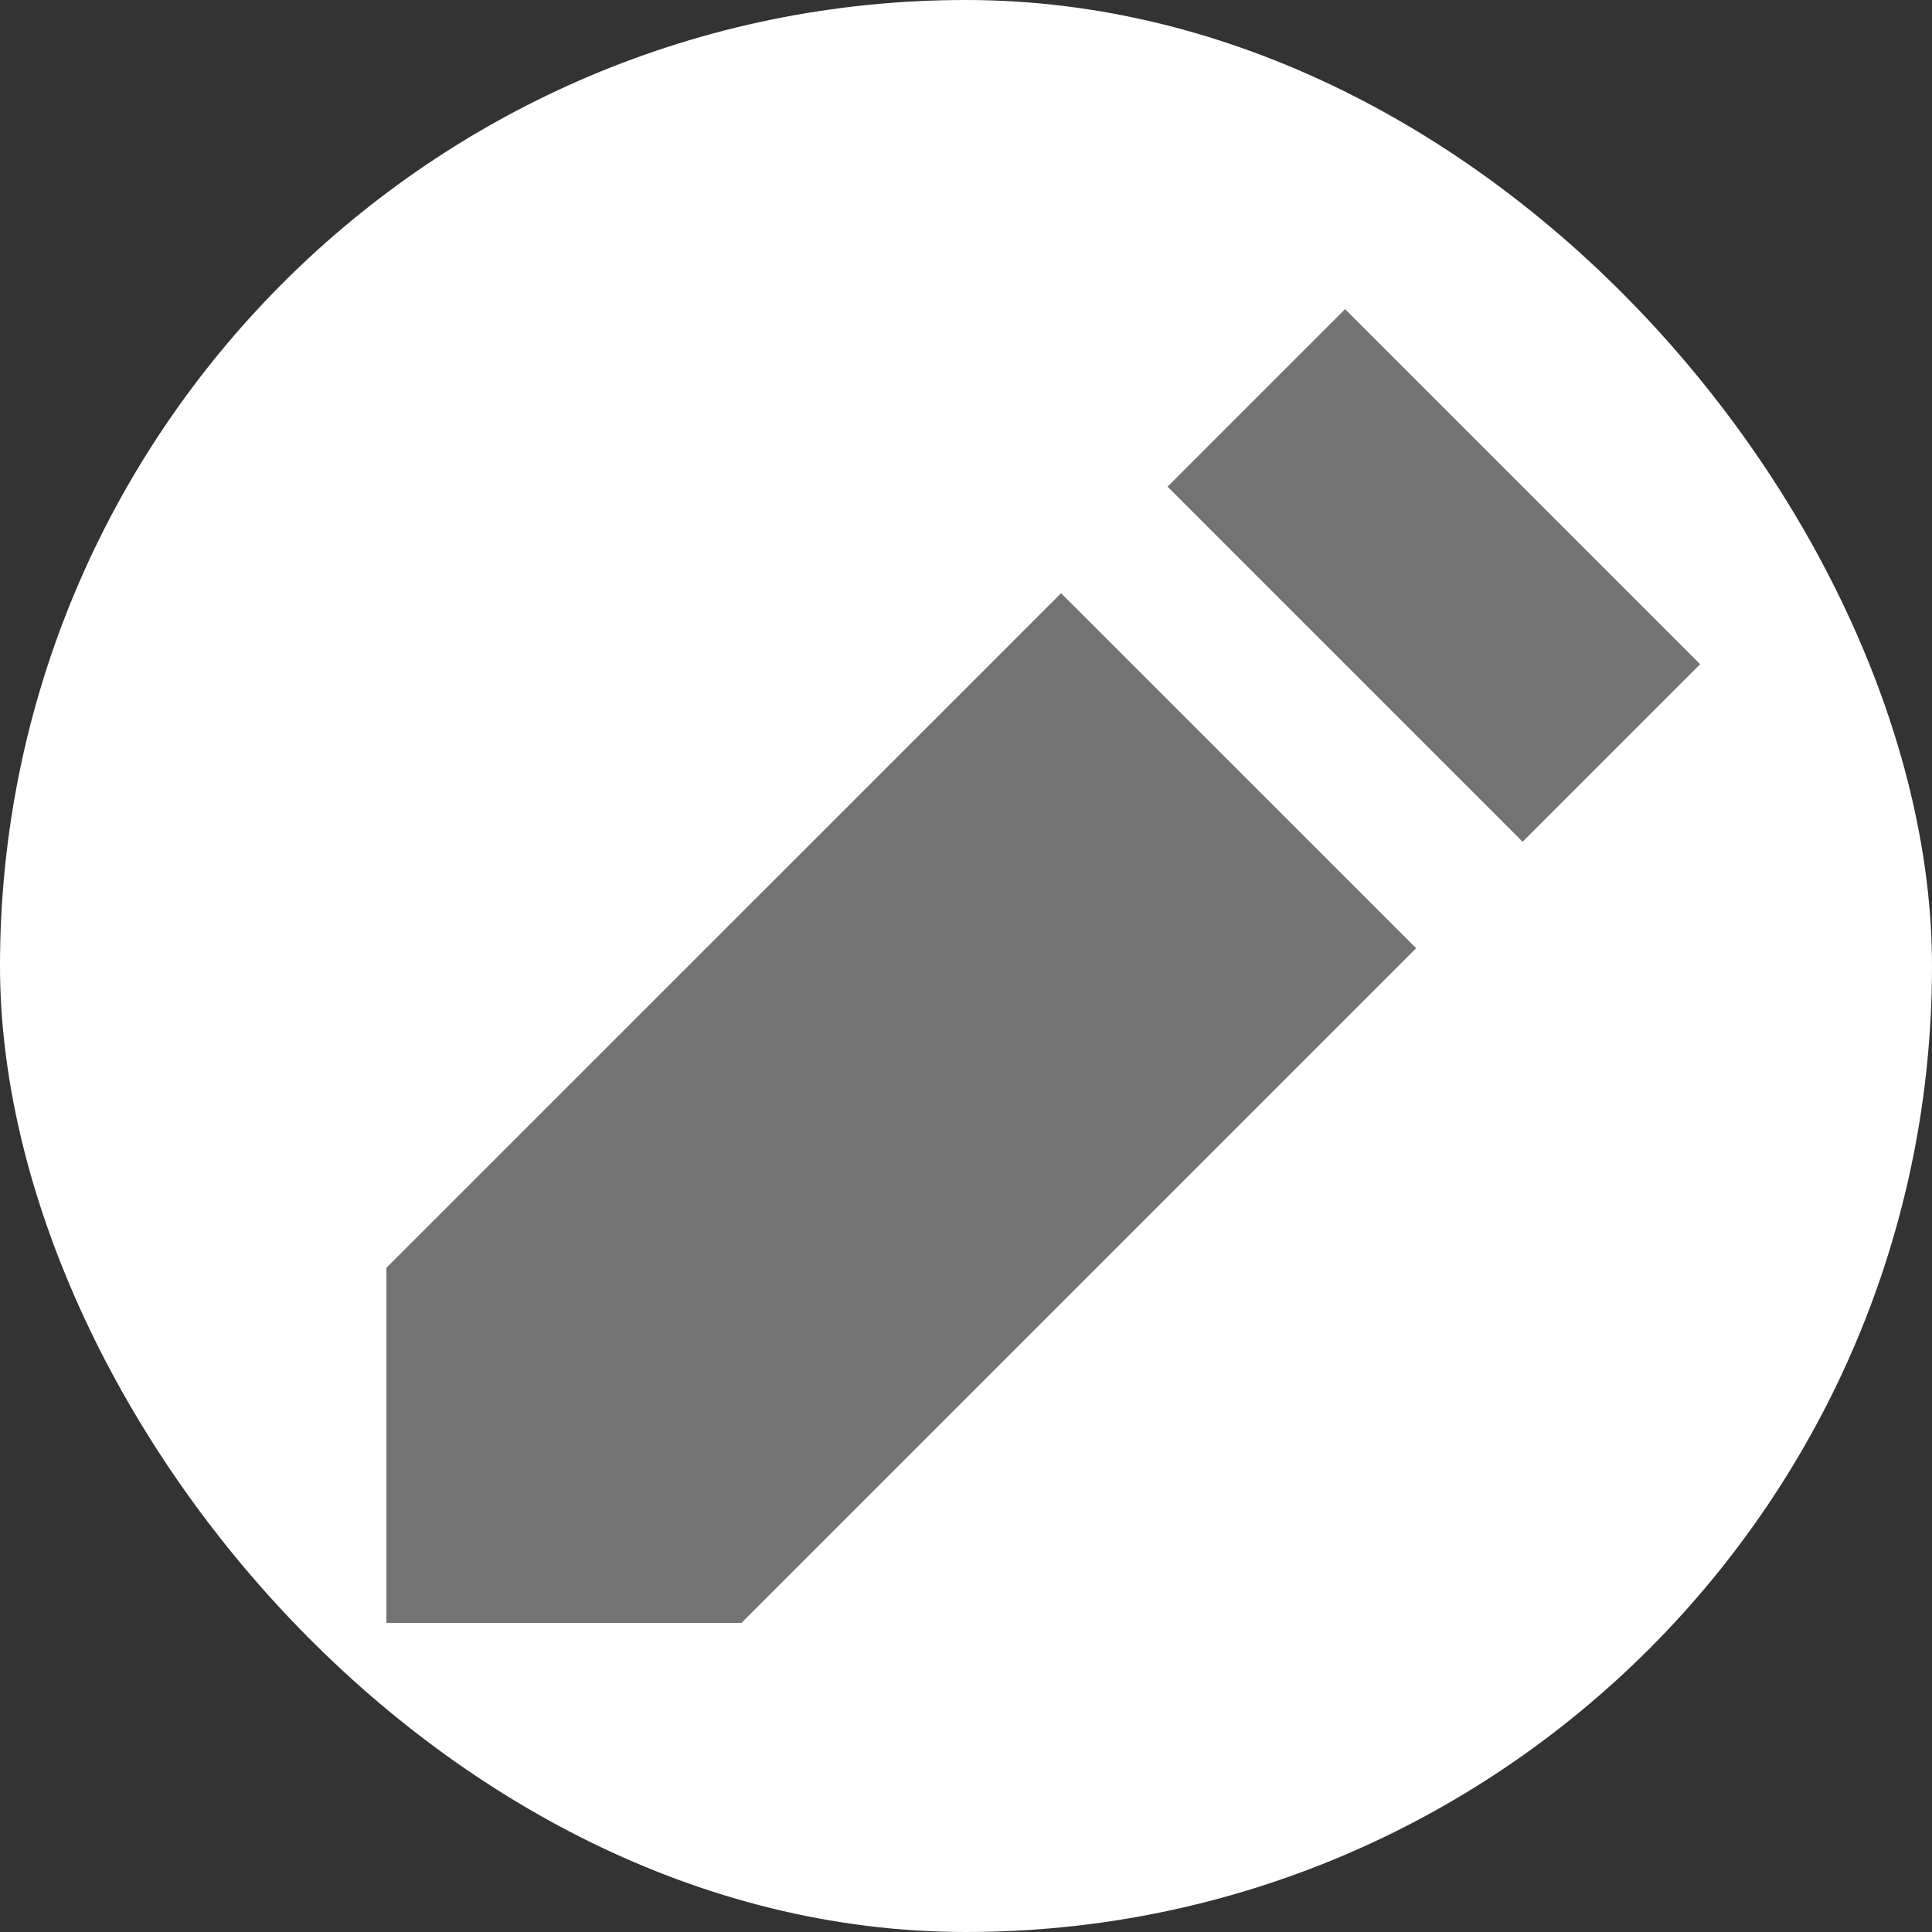<svg id="edit" width="19" height="19" viewBox="0 0 19 19" fill="none" xmlns="http://www.w3.org/2000/svg">
<rect x="0" y="0" width="19" height="19" fill="#333333" stroke="none"/>
<rect width="19" height="19" rx="9.5" fill="white"/>
<path d="M3.8 12.468V15.96H7.292L13.927 9.325L10.435 5.834L3.8 12.468Z" fill="#737373"/>
<path d="M14.974 8.278L11.482 4.786L13.228 3.04L16.72 6.532L14.974 8.278Z" fill="#737373"/>
</svg>
